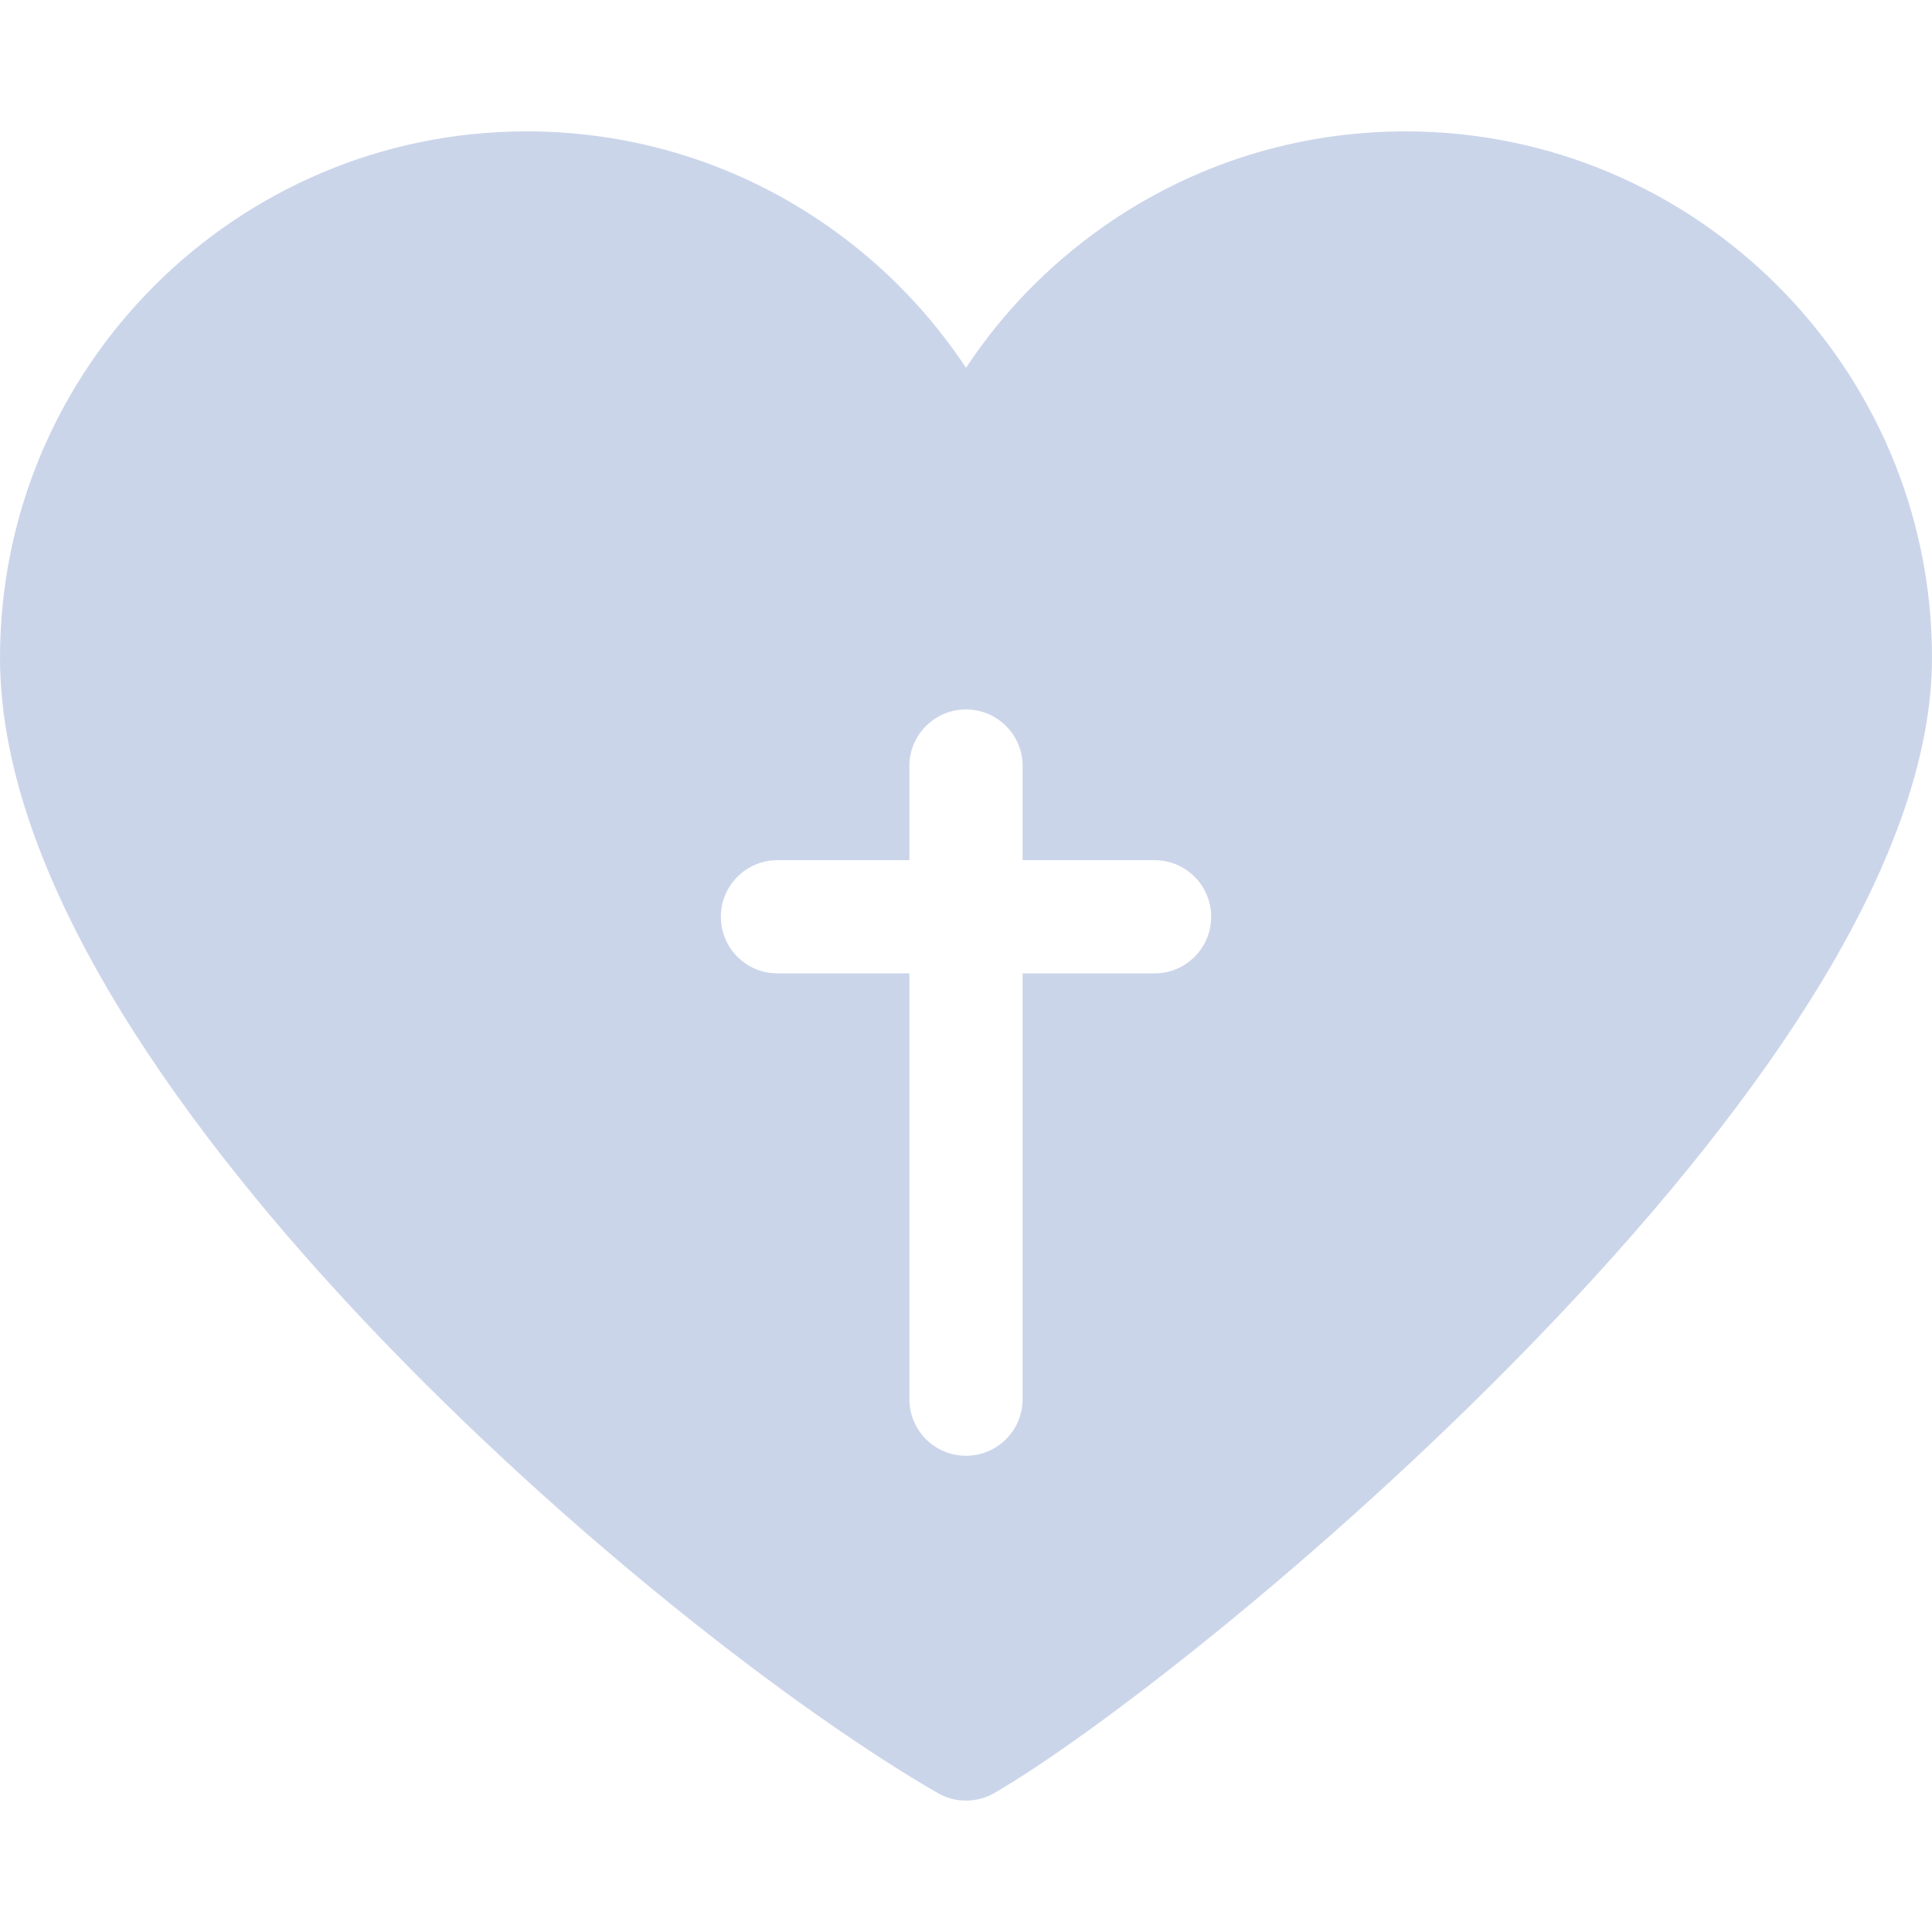 <svg width="40" height="40" viewBox="0 0 40 40" fill="none" xmlns="http://www.w3.org/2000/svg">
<path d="M29.1 2.72C26.843 2.72 24.677 3.404 22.837 4.698C21.706 5.494 20.748 6.482 20 7.616C19.252 6.482 18.294 5.494 17.163 4.698C15.322 3.404 13.157 2.72 10.9 2.72C4.89 2.72 0 7.609 0 13.619C0 18.384 4.133 23.749 7.599 27.411C11.77 31.816 16.539 35.463 19.414 37.123C19.595 37.228 19.798 37.28 20 37.28C20.202 37.28 20.405 37.228 20.586 37.123C22.575 35.975 27.349 32.323 31.735 27.799C34.137 25.321 36.054 22.961 37.431 20.785C39.136 18.092 40 15.681 40 13.619C40 7.609 35.11 2.72 29.1 2.72ZM23.904 20.153H21.172V28.969C21.172 29.616 20.647 30.14 20 30.14C19.353 30.14 18.828 29.616 18.828 28.969V20.153H16.096C15.449 20.153 14.925 19.628 14.925 18.981C14.925 18.334 15.449 17.809 16.096 17.809H18.828V15.859C18.828 15.212 19.353 14.688 20 14.688C20.647 14.688 21.172 15.212 21.172 15.859V17.809H23.904C24.551 17.809 25.076 18.334 25.076 18.981C25.076 19.628 24.551 20.153 23.904 20.153Z" fill="#CBD5EA"/>
</svg>
